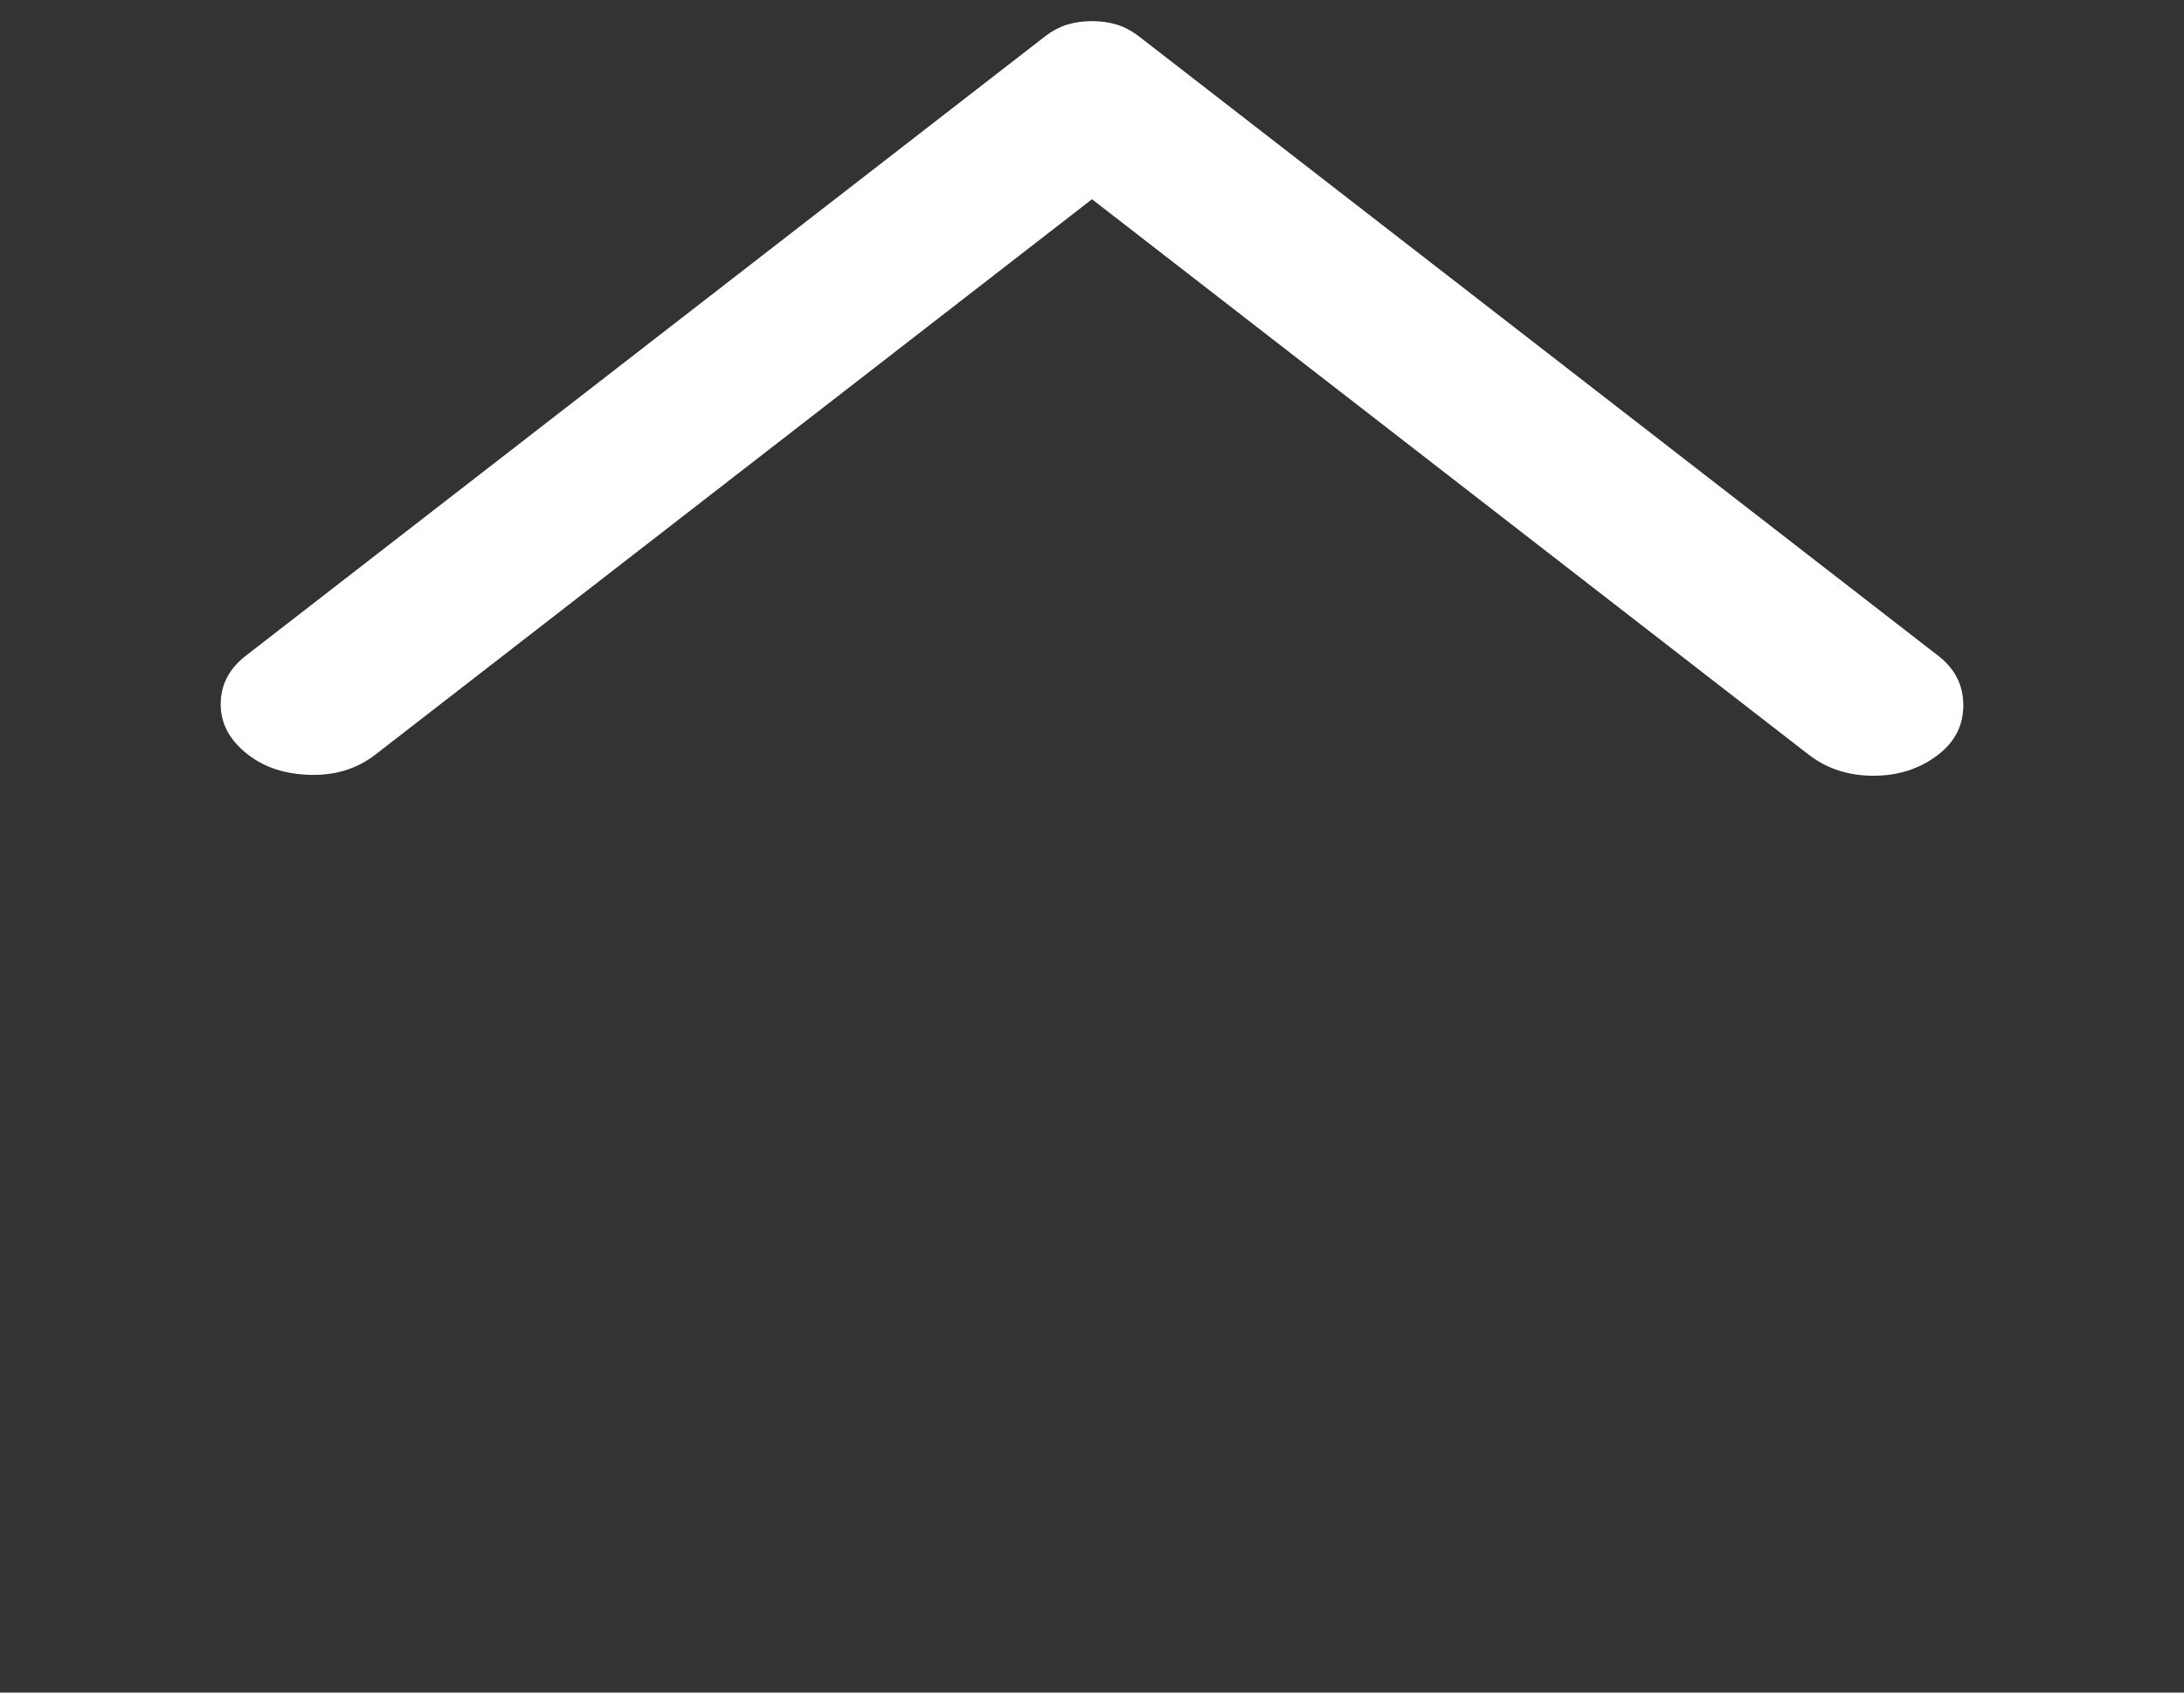 <svg width="40" height="31" viewBox="0 0 40 31" fill="none" xmlns="http://www.w3.org/2000/svg">
<rect x="0" y="0" width="40" height="31" fill="#333333" stroke="none"/>
<g clip-path="url(#clip0_316_226)">
<path d="M4.5 12.012L19.125 0.678C19.264 0.57 19.403 0.495 19.542 0.452C19.68 0.409 19.833 0.387 20 0.387C20.167 0.387 20.319 0.409 20.458 0.452C20.597 0.495 20.736 0.57 20.875 0.678L35.5 12.012C35.806 12.249 35.958 12.551 35.958 12.917C35.958 13.283 35.806 13.584 35.5 13.821C35.167 14.079 34.771 14.208 34.312 14.208C33.854 14.208 33.458 14.079 33.125 13.821L20 3.649L6.875 13.821C6.542 14.079 6.146 14.203 5.687 14.192C5.229 14.181 4.847 14.058 4.542 13.821C4.208 13.562 4.042 13.256 4.042 12.9C4.042 12.545 4.194 12.249 4.5 12.012Z" fill="white"/>
</g>
<defs>
<clipPath id="clip0_316_226">
<rect width="31" height="40" fill="white" transform="translate(40) rotate(90)"/>
</clipPath>
</defs>
</svg>
